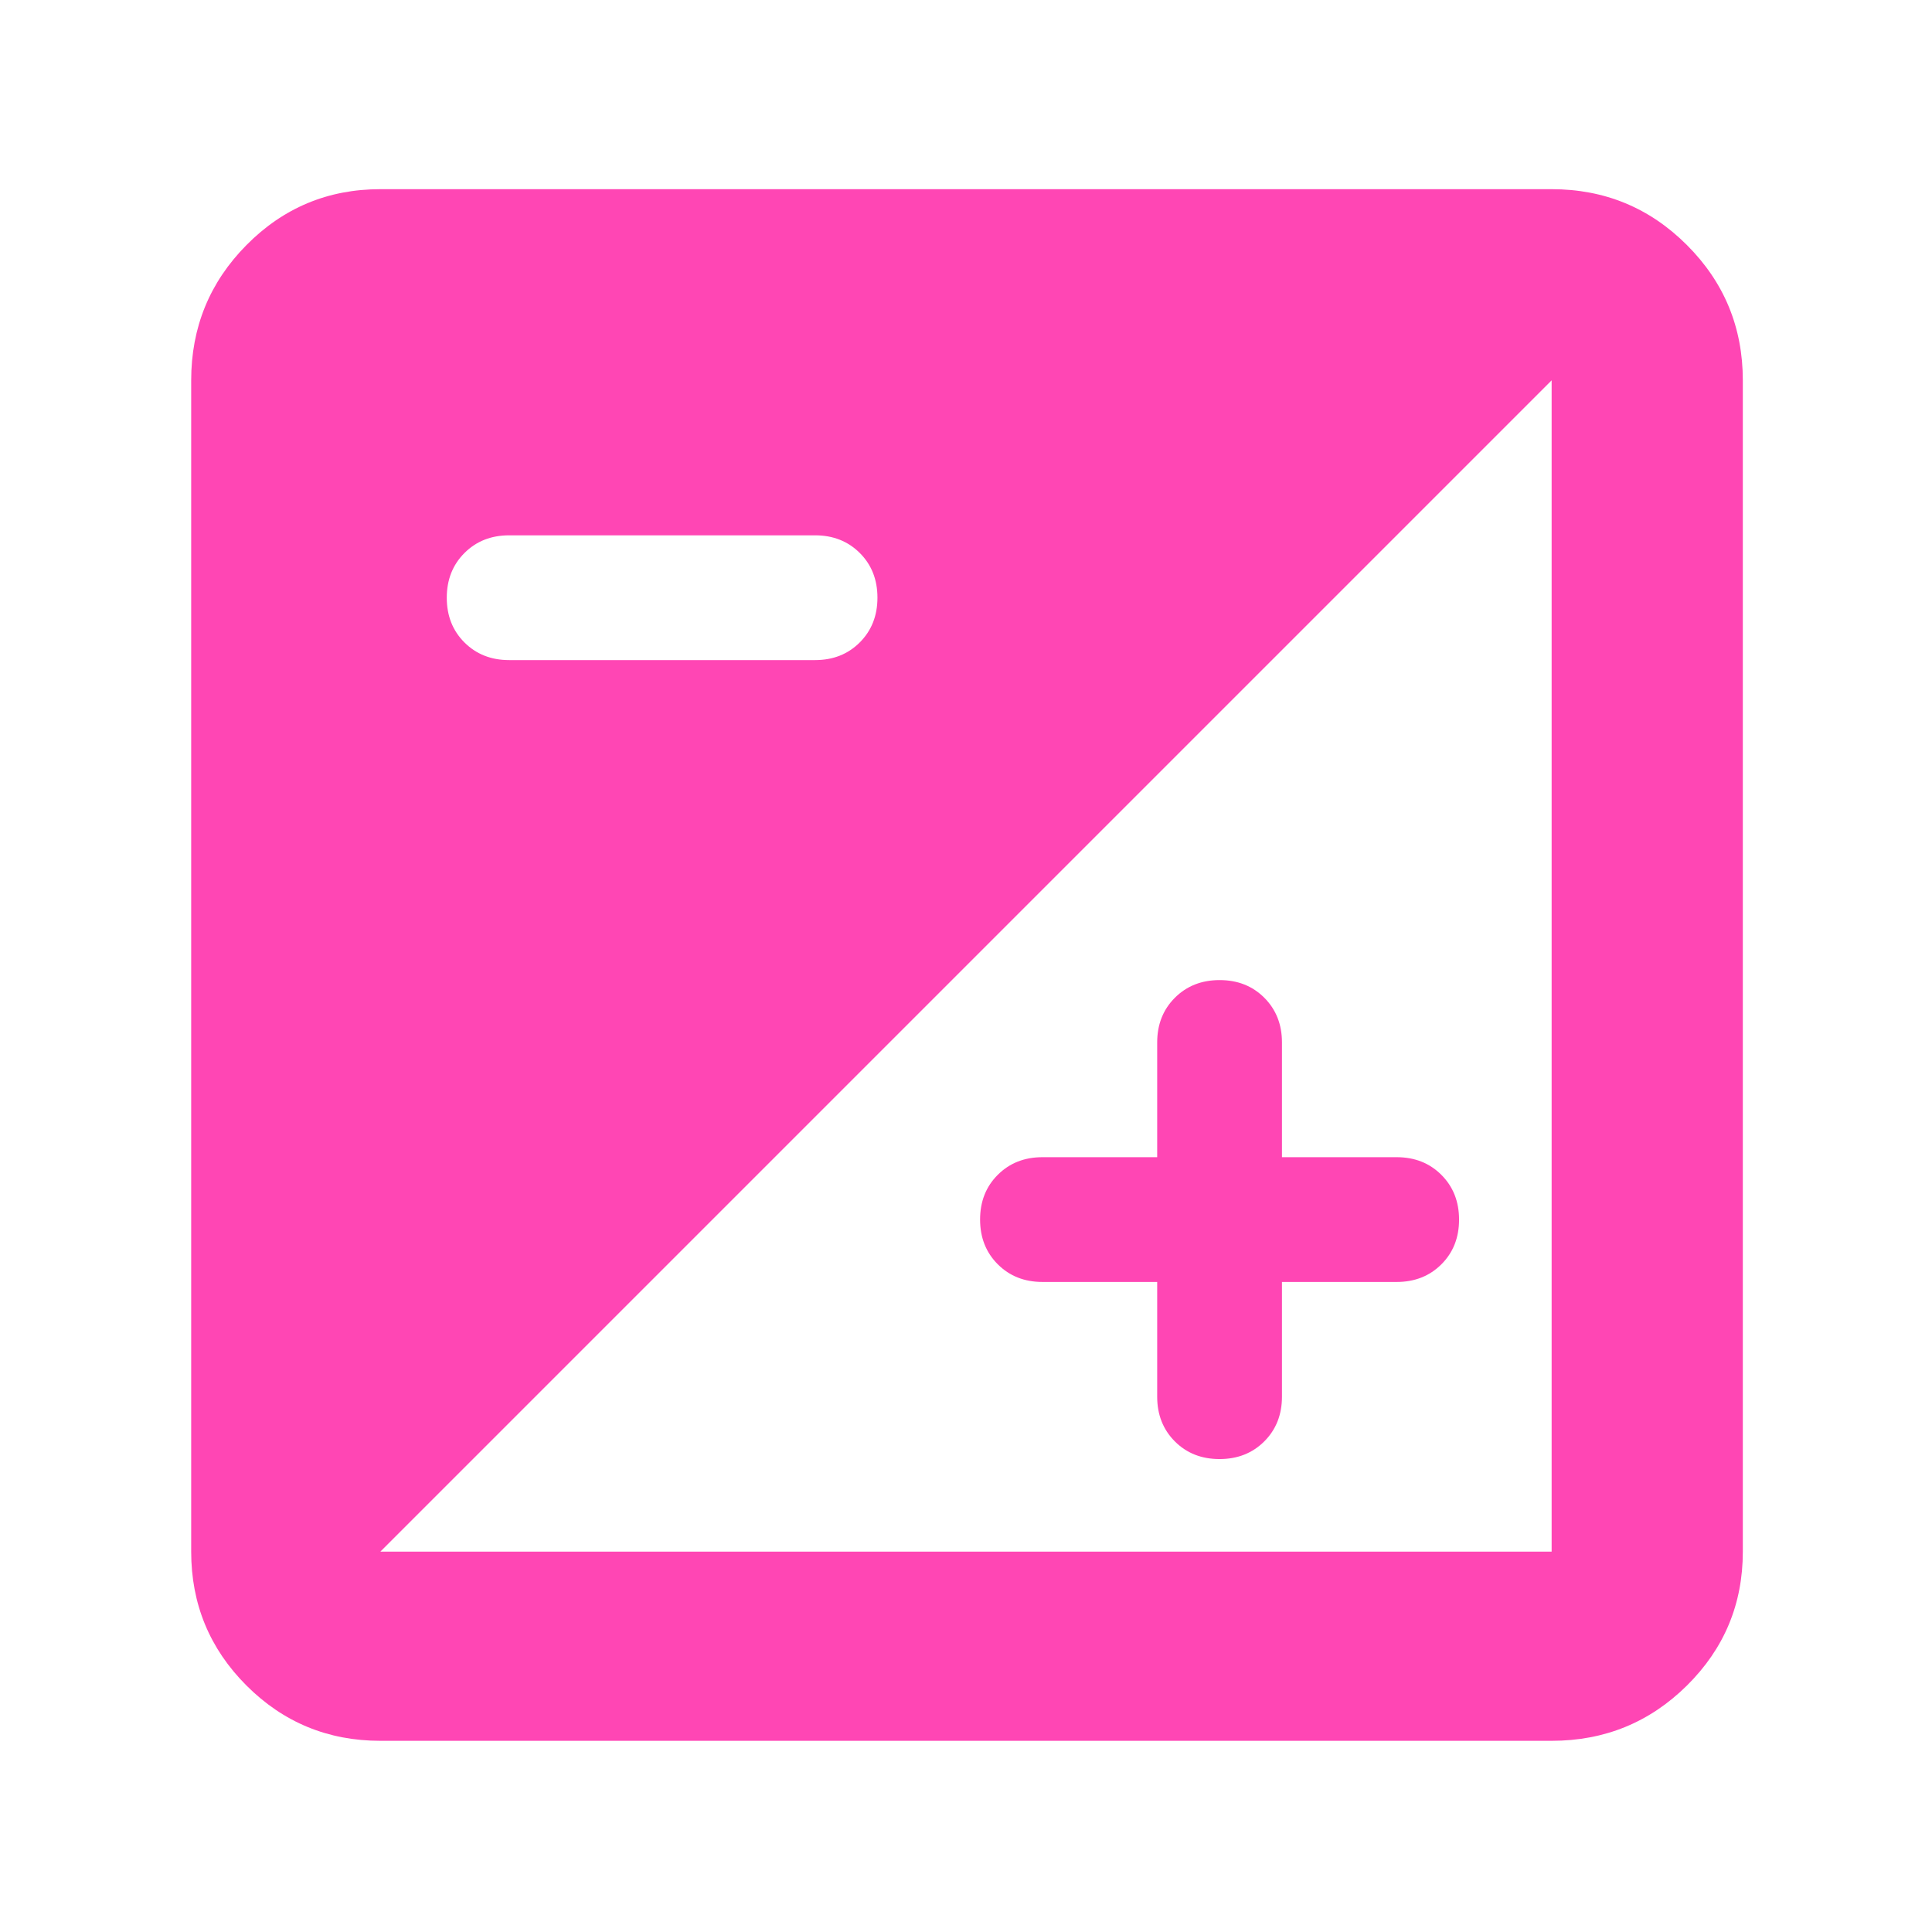 <svg xmlns="http://www.w3.org/2000/svg" height="48" viewBox="0 -960 960 960" width="48"><path fill="rgb(255, 70, 180)" d="M189-95q-39.05 0-66.53-27.47Q95-149.95 95-189v-582q0-39.46 27.47-67.23Q149.95-866 189-866h582q39.46 0 67.23 27.77Q866-810.46 866-771v582q0 39.05-27.77 66.53Q810.46-95 771-95H189Zm0-94h582v-582L189-189Zm386-134h-57q-13.43 0-22.22-8.79-8.78-8.79-8.78-22.23 0-13.45 8.78-22.21Q504.57-385 518-385h57v-57q0-13.43 8.79-22.22 8.79-8.78 22.23-8.78 13.45 0 22.21 8.78Q637-455.43 637-442v57h57q13.43 0 22.22 8.79 8.78 8.79 8.78 22.23 0 13.45-8.78 22.21Q707.43-323 694-323h-57v57q0 13.43-8.79 22.22-8.79 8.78-22.23 8.78-13.45 0-22.21-8.78Q575-252.57 575-266v-57ZM405-632q13.43 0 22.22-8.79 8.78-8.79 8.78-22.23 0-13.45-8.78-22.21Q418.43-694 405-694H253q-13.43 0-22.22 8.79-8.78 8.79-8.78 22.23 0 13.45 8.78 22.21Q239.57-632 253-632h152Z"/></svg>